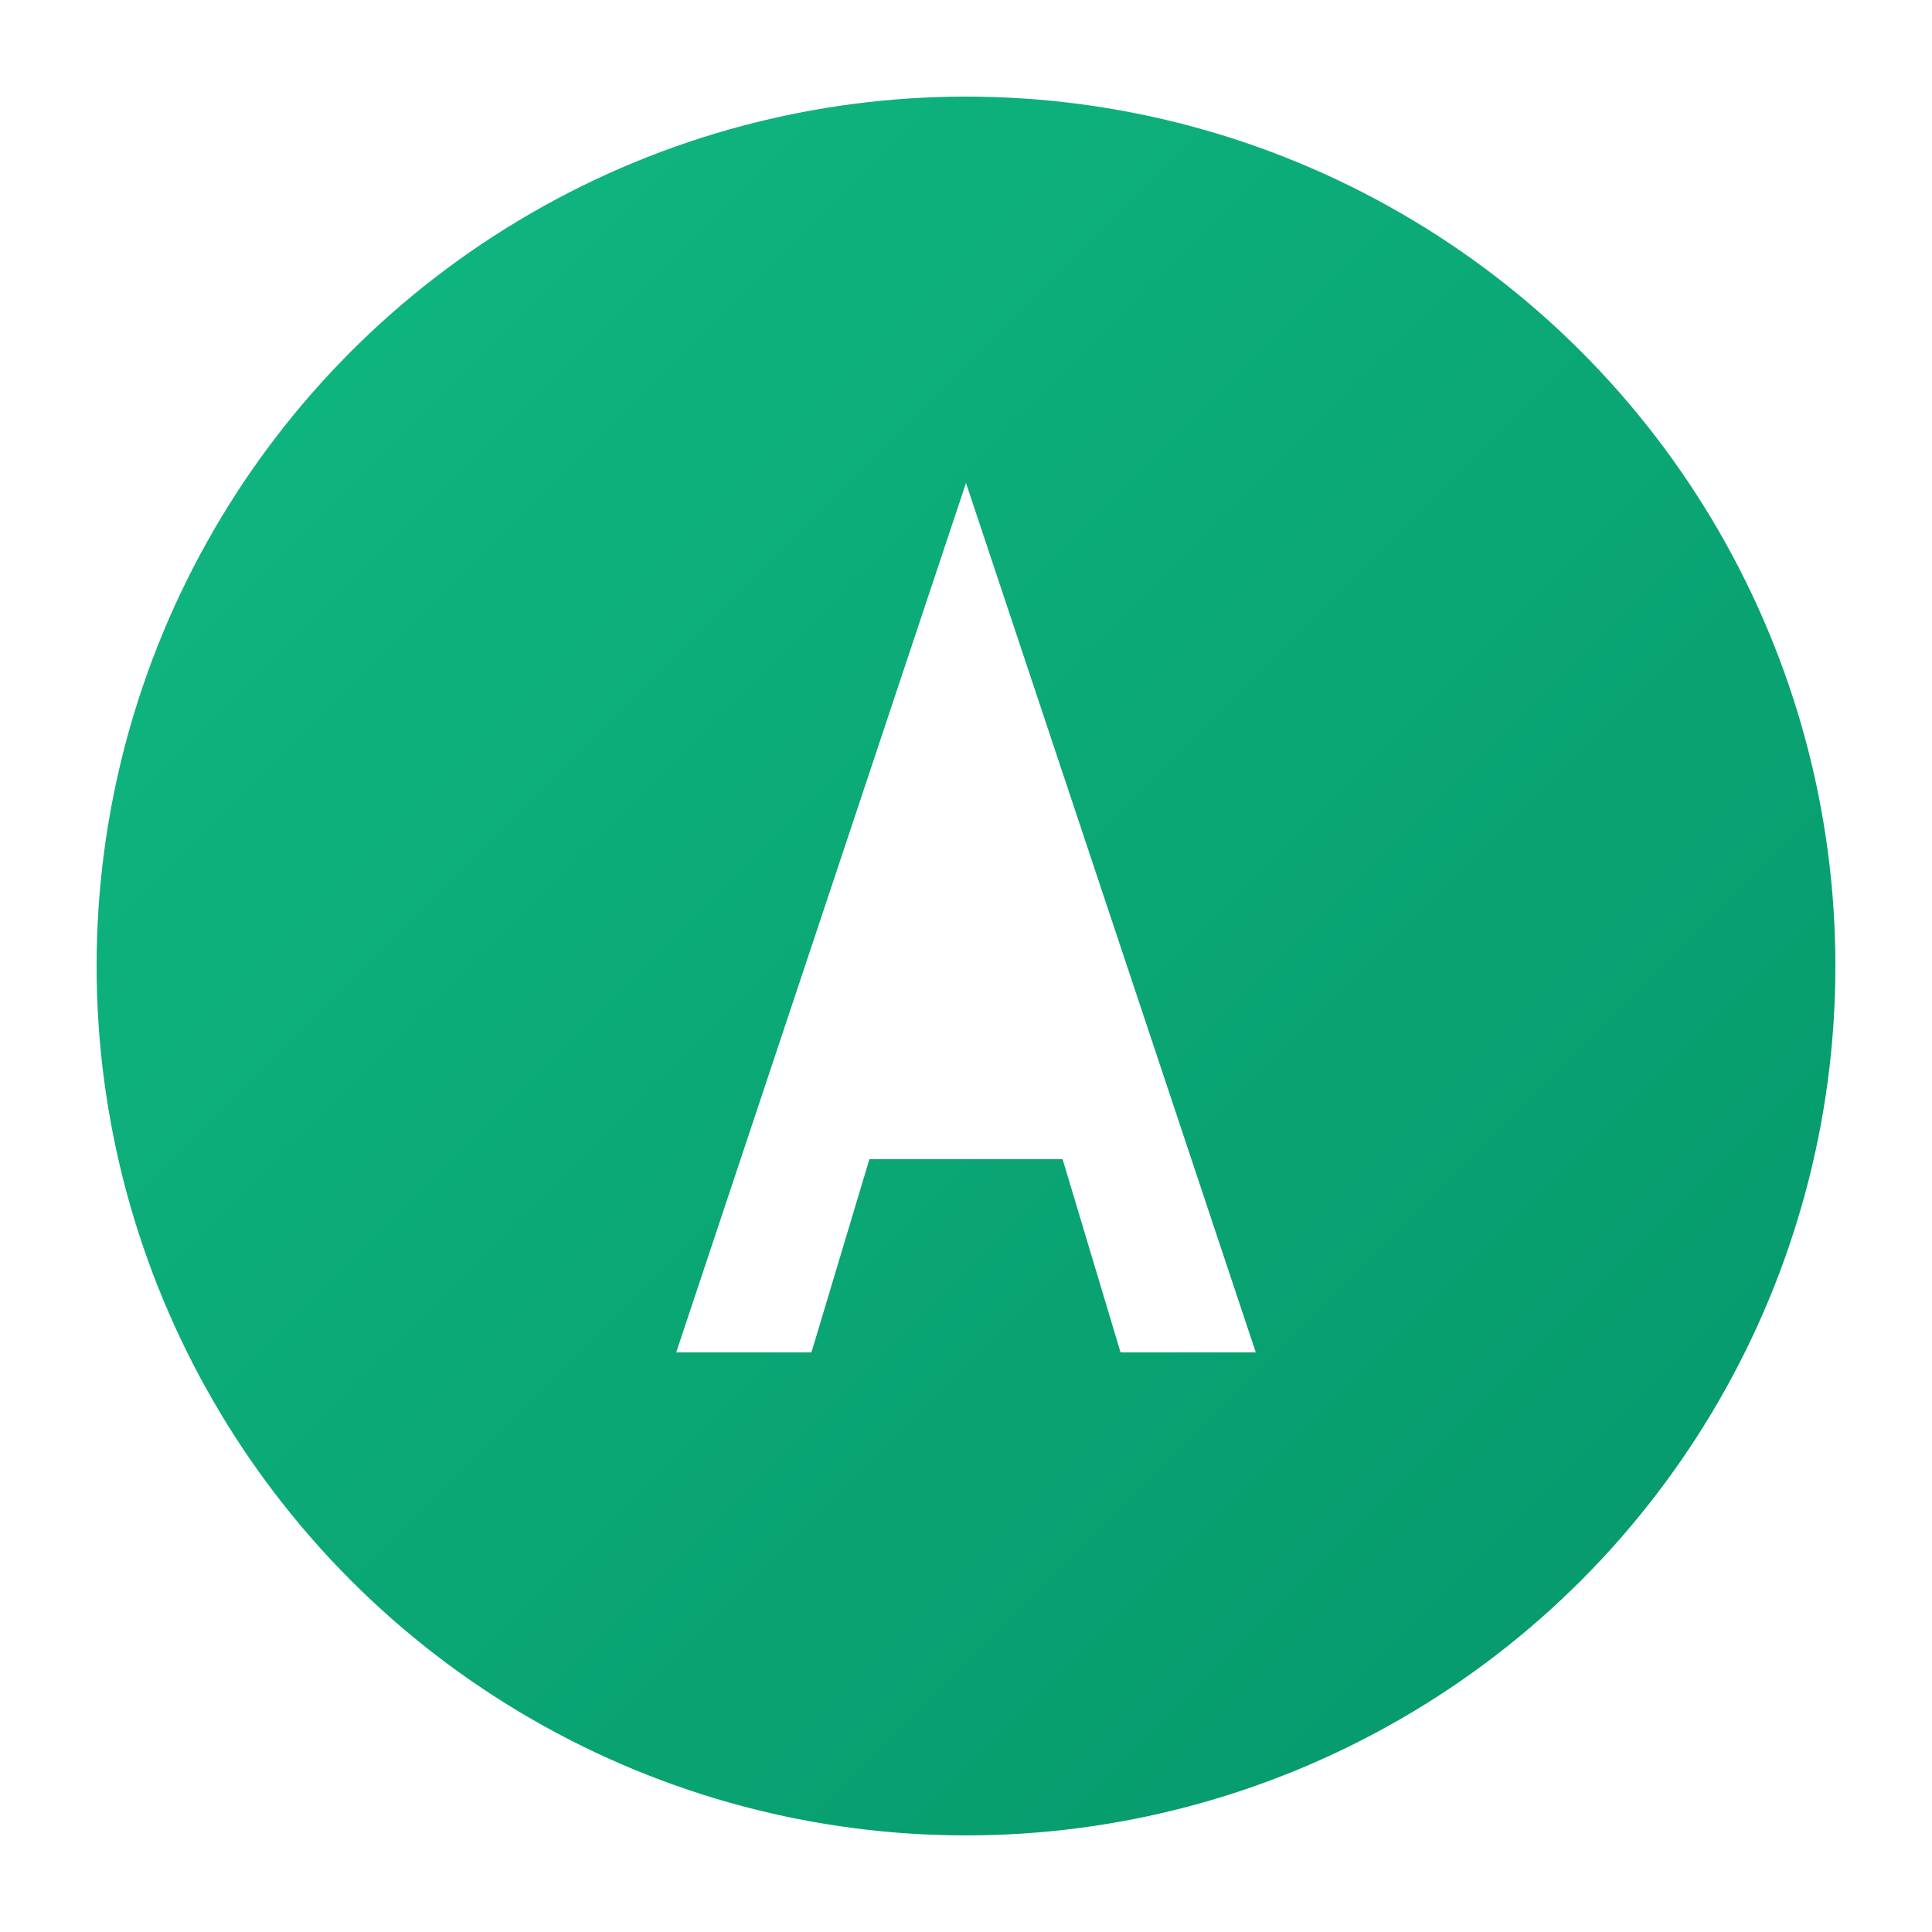 <svg width="100" height="100" viewBox="0 0 100 100" xmlns="http://www.w3.org/2000/svg">
  <defs>
    <linearGradient id="gradient" x1="0%" y1="0%" x2="100%" y2="100%">
      <stop offset="0%" style="stop-color:#10B981;stop-opacity:1" />
      <stop offset="100%" style="stop-color:#059669;stop-opacity:1" />
    </linearGradient>
    <filter id="shadow" x="-20%" y="-20%" width="140%" height="140%">
      <feDropShadow dx="2" dy="4" stdDeviation="3" flood-opacity="0.3"/>
    </filter>
  </defs>
  
  <!-- Tło koła -->
  <circle cx="50" cy="50" r="45" fill="url(#gradient)" filter="url(#shadow)"/>
  
  <!-- Litera A -->
  <path d="M 50 25 L 35 70 L 42 70 L 45 60 L 55 60 L 58 70 L 65 70 L 50 25 Z M 47 52 L 53 52 L 50 40 Z" 
        fill="white" 
        font-weight="bold"/>
</svg>